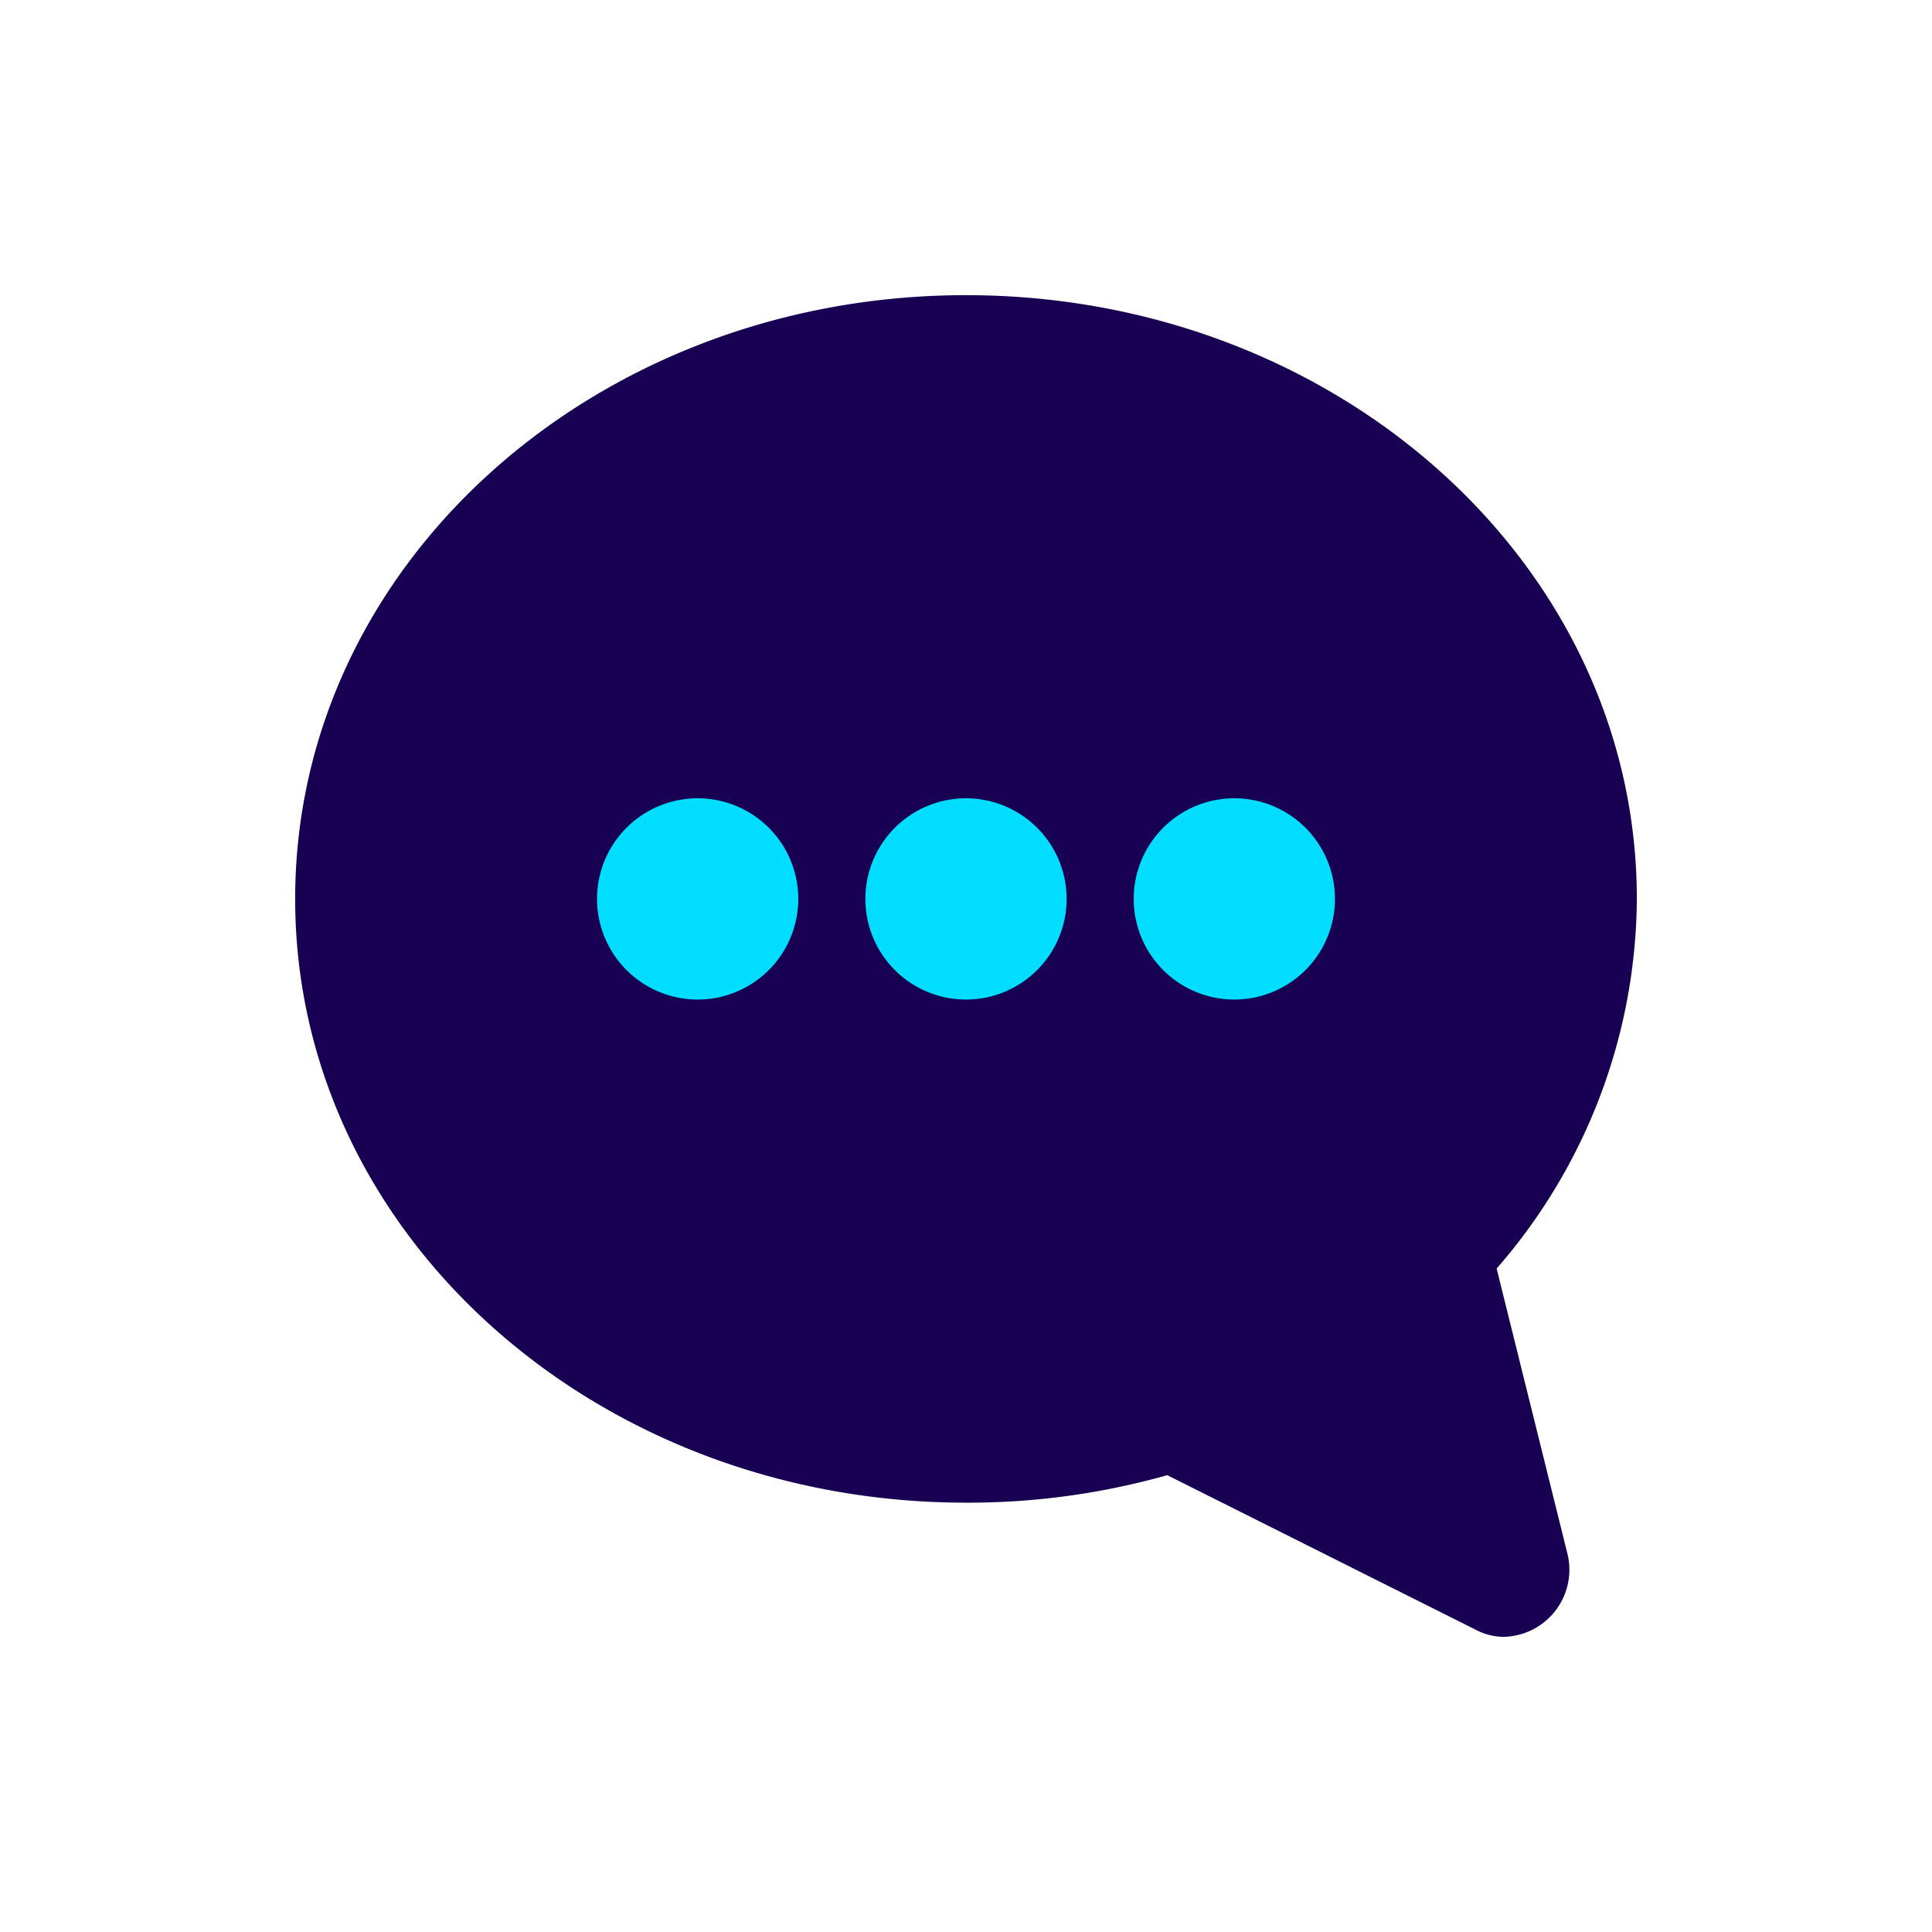 <!DOCTYPE svg PUBLIC "-//W3C//DTD SVG 1.1//EN" "http://www.w3.org/Graphics/SVG/1.1/DTD/svg11.dtd">
<!-- Uploaded to: SVG Repo, www.svgrepo.com, Transformed by: SVG Repo Mixer Tools -->
<svg fill="#000000" width="240px" height="240px" viewBox="-2.4 -2.4 28.80 28.80" id="chat-alt-3" data-name="Flat Color" xmlns="http://www.w3.org/2000/svg" class="icon flat-color" stroke="#000000" stroke-width="0" transform="matrix(1, 0, 0, 1, 0, 0)">
<g id="SVGRepo_bgCarrier" stroke-width="0"/>
<g id="SVGRepo_tracerCarrier" stroke-linecap="round" stroke-linejoin="round" stroke="#CCCCCC" stroke-width="0.144"/>
<g id="SVGRepo_iconCarrier">
<path id="primary" d="M19.91,16.51A8.45,8.45,0,0,0,22,11c0-5-4.49-9-10-9S2,6,2,11s4.49,9,10,9a10.9,10.9,0,0,0,3-.41l4.59,2.3A.91.91,0,0,0,20,22a1,1,0,0,0,.62-.22,1,1,0,0,0,.35-1Z" style="fill: #180052;"/>
<path id="secondary" d="M9.5,11A1.5,1.5,0,1,1,8,9.5,1.5,1.5,0,0,1,9.5,11ZM12,9.5A1.5,1.5,0,1,0,13.5,11,1.5,1.5,0,0,0,12,9.5Zm4,0A1.5,1.5,0,1,0,17.5,11,1.5,1.5,0,0,0,16,9.5Z" style="fill: #00ddff;"/>
</g>
</svg>